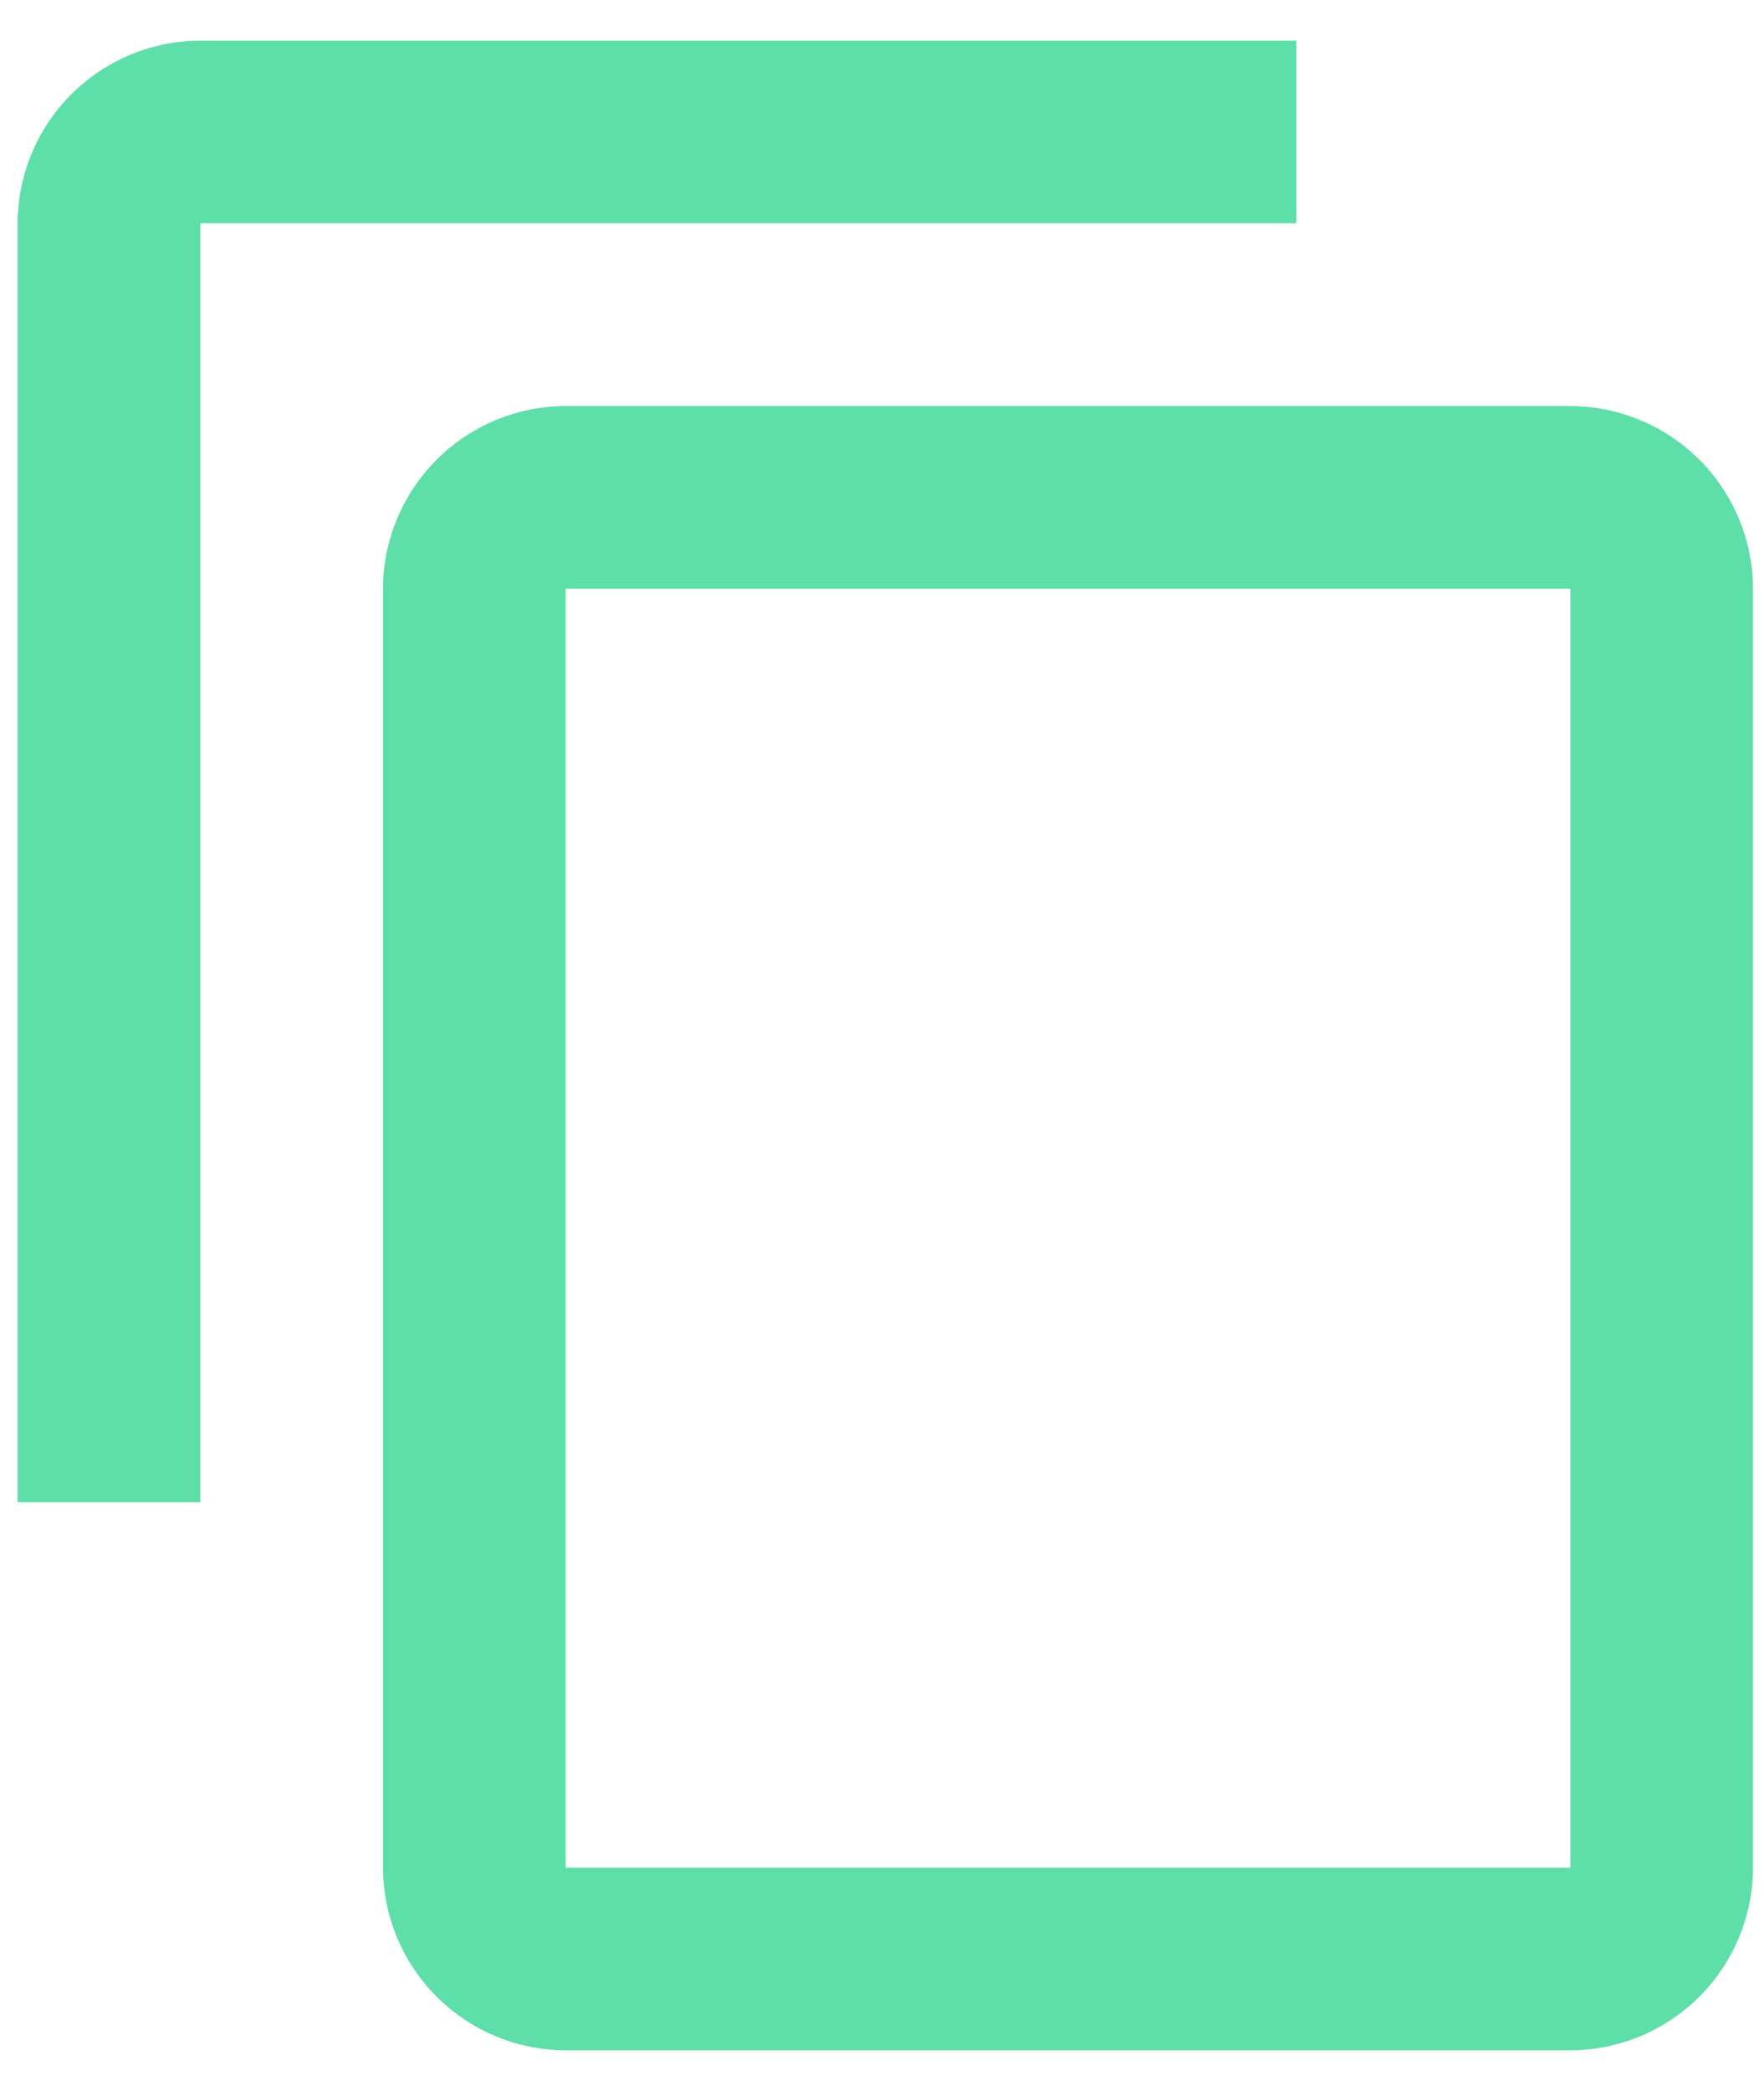 <svg xmlns="http://www.w3.org/2000/svg" width="27" height="32" viewBox="0 0 27 32">
    <path fill="#5EDEA8" fill-rule="nonzero" d="M19.842.622H3.066A2.804 2.804 0 0 0 .27 3.418V22.99h2.796V3.418h16.776V.622zm4.194 5.592H8.658A2.804 2.804 0 0 0 5.862 9.01v19.572a2.804 2.804 0 0 0 2.796 2.796h15.378a2.804 2.804 0 0 0 2.796-2.796V9.01a2.804 2.804 0 0 0-2.796-2.796zm0 22.368H8.658V9.01h15.378v19.572z"/>
</svg>
